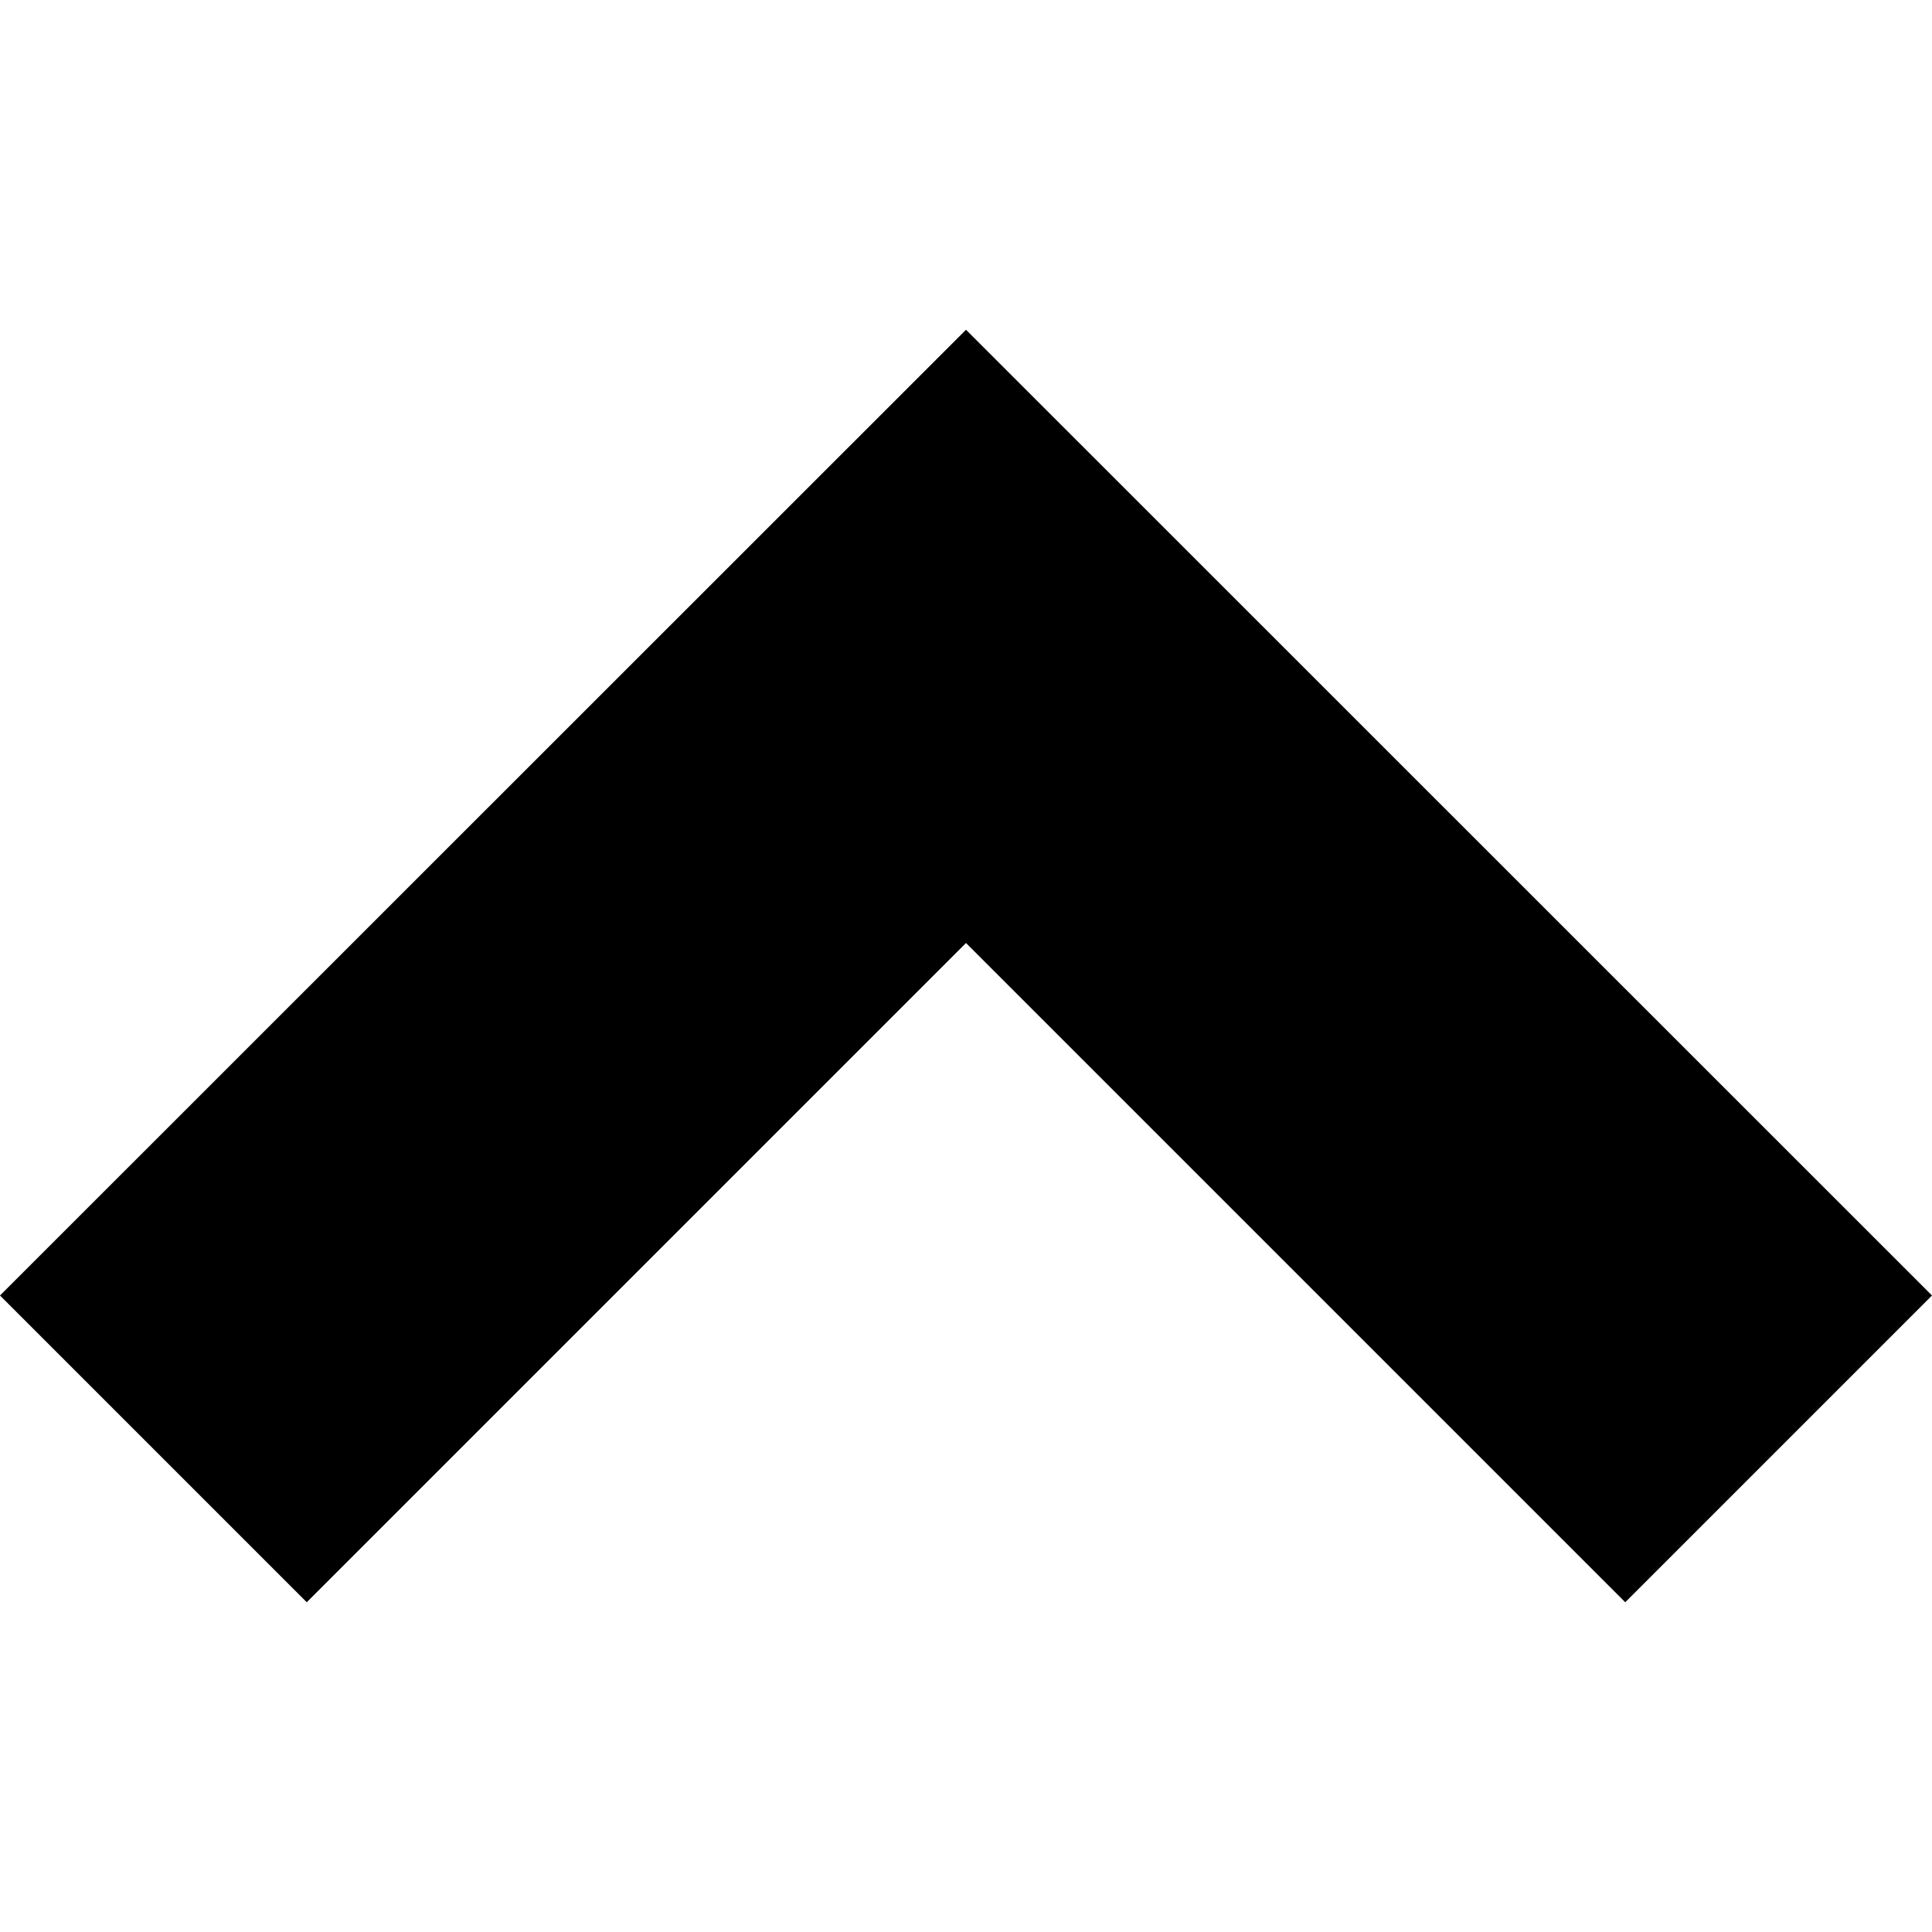 <?xml version="1.0" encoding="UTF-8"?>
<svg id="_レイヤー_2" data-name="レイヤー 2" xmlns="http://www.w3.org/2000/svg" viewBox="0 0 70.1 46.17" width="24px" height="24px">
  <defs>
    <style>
      .cls-1 {
        stroke-width: 0px;
      }
    </style>
  </defs>
  <g id="_レイヤー_2-2" data-name=" レイヤー 2">
    <g id="_レイヤー_1-2" data-name=" レイヤー 1-2">
      <polygon class="cls-1" points="0 35.04 11.13 46.17 35.05 22.25 58.97 46.17 70.1 35.04 35.05 0 0 35.04"/>
    </g>
  </g>
</svg>